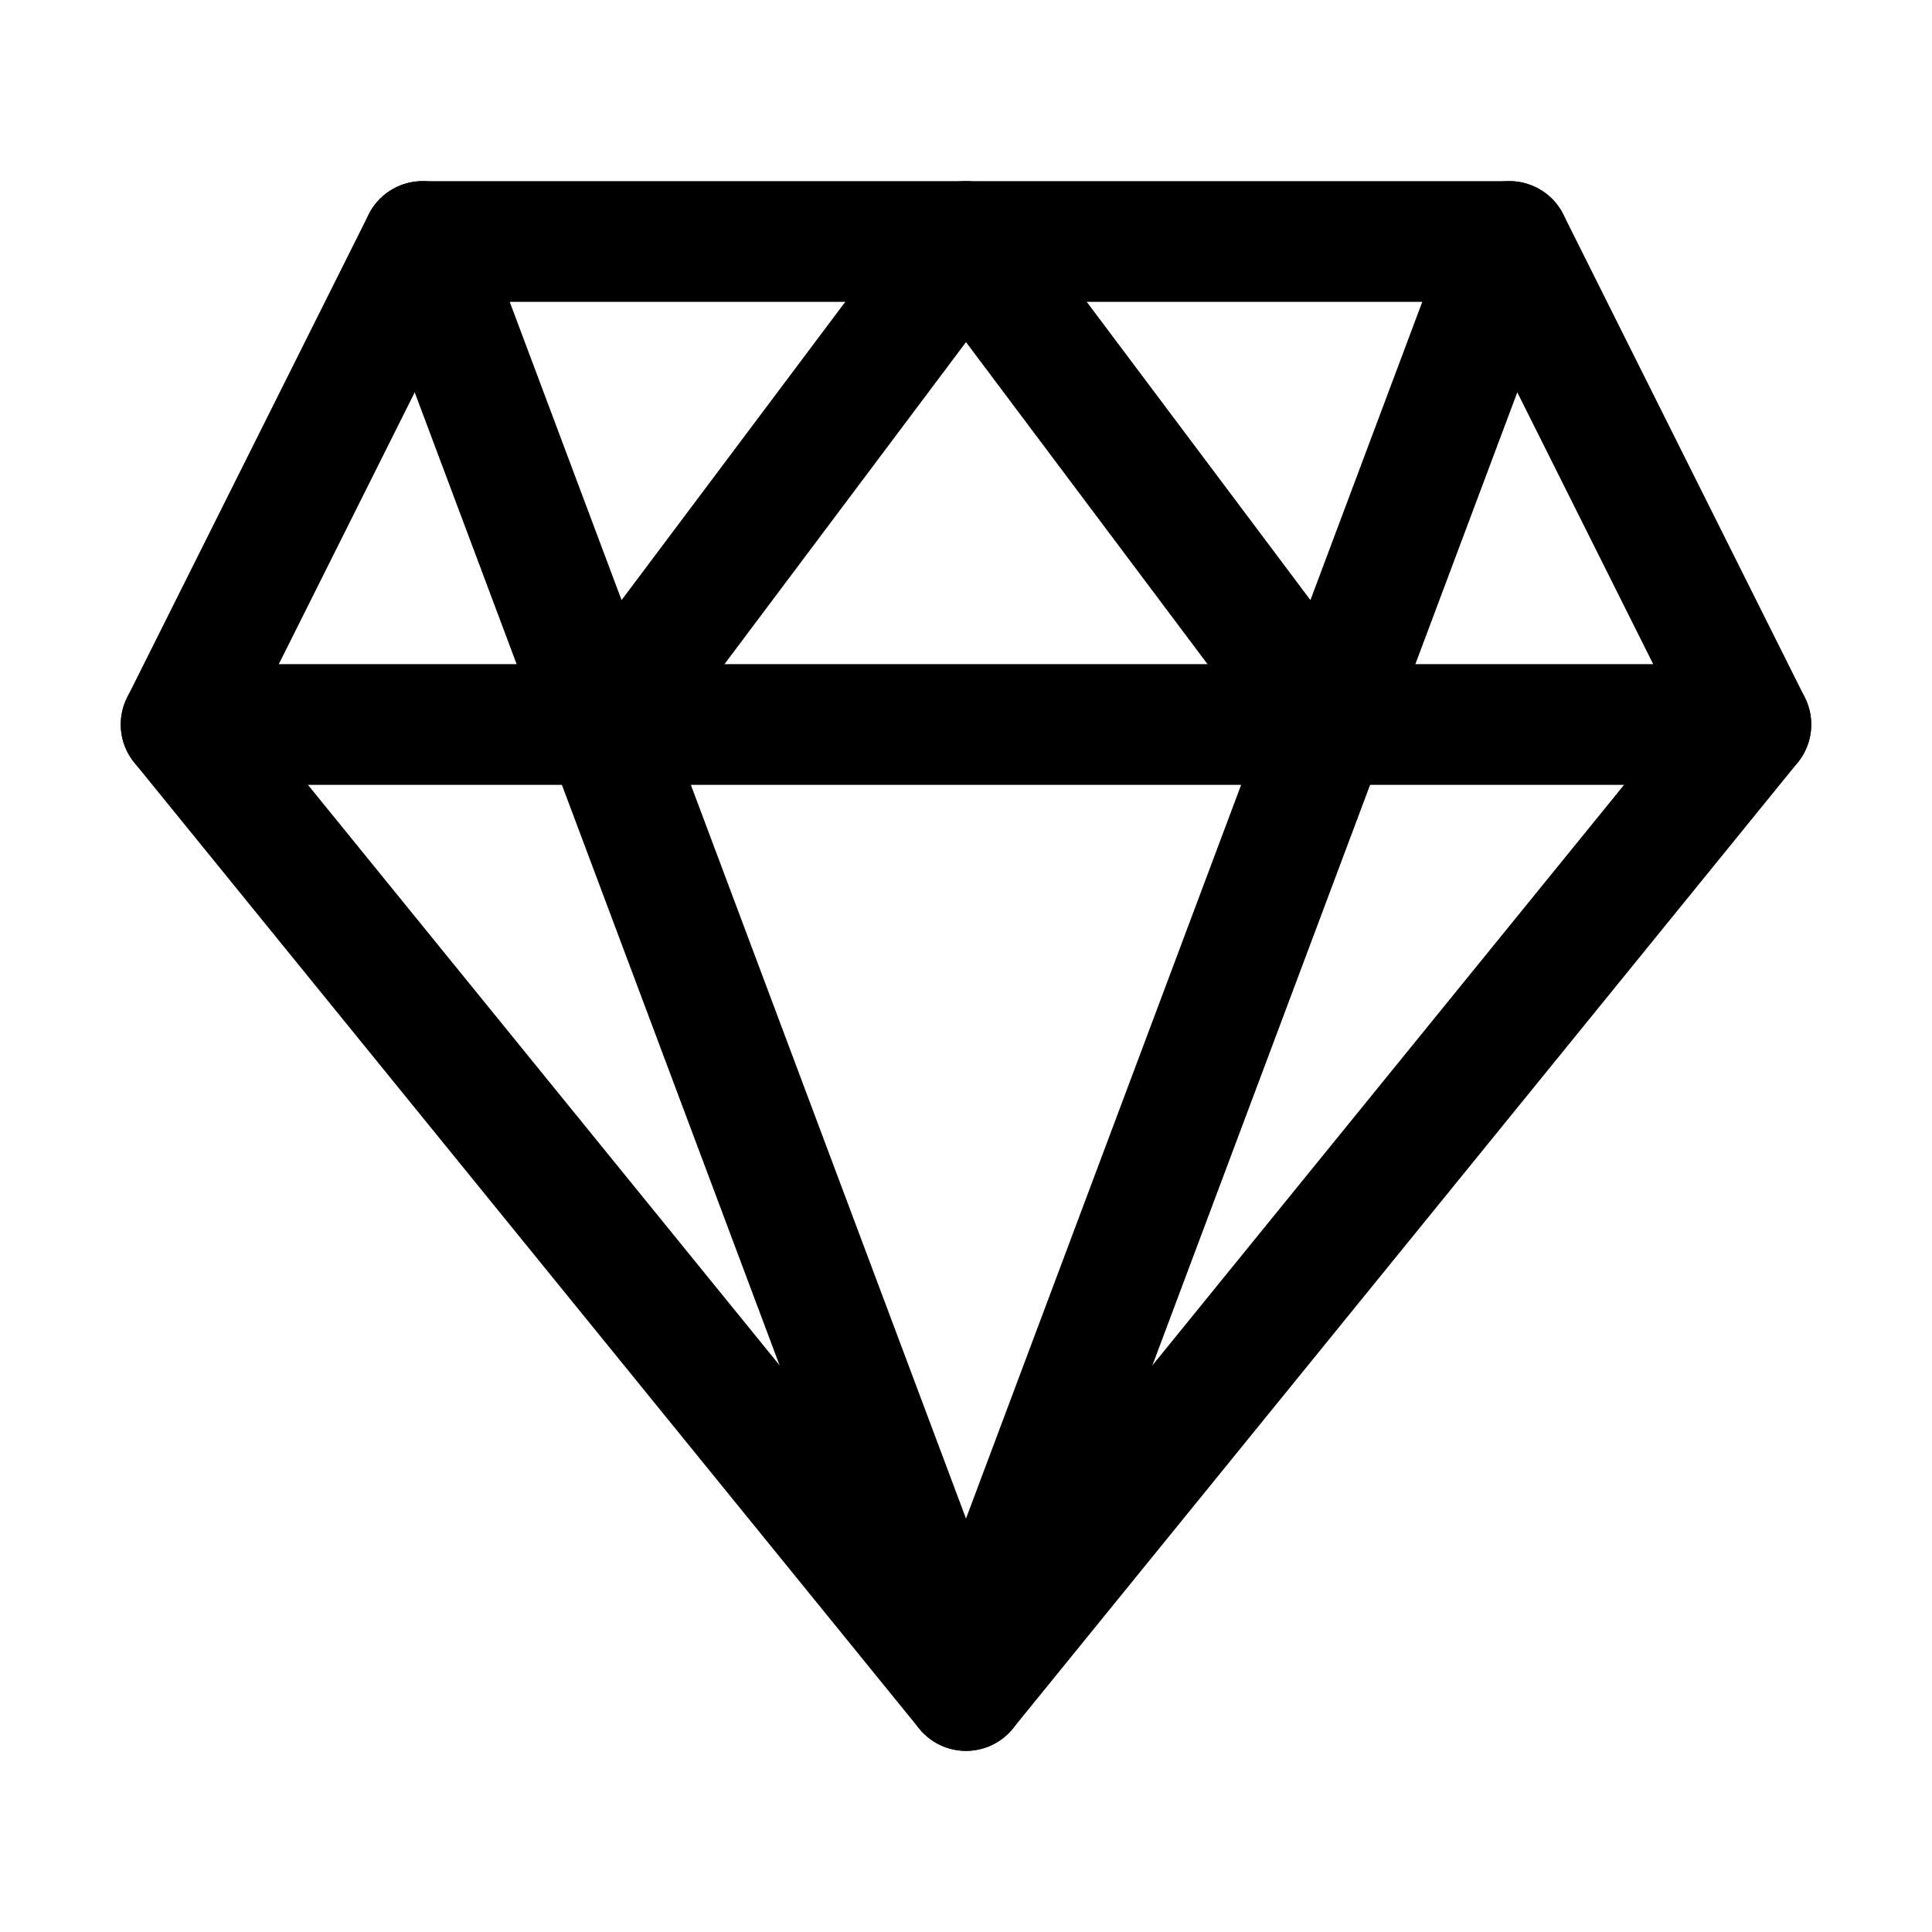 <svg width="32" height="32" viewBox="0 0 32 32" fill="none" xmlns="http://www.w3.org/2000/svg">
<path d="M3 12L7 4H25L29 12H3Z" stroke="black" stroke-width="2" stroke-miterlimit="10" stroke-linecap="round" stroke-linejoin="round"/>
<path d="M7 4L10 12L16 4L22 12L25 4" stroke="black" stroke-width="2" stroke-miterlimit="10" stroke-linecap="round" stroke-linejoin="round"/>
<path d="M29 12L16 28L3 12" stroke="black" stroke-width="2" stroke-miterlimit="10" stroke-linecap="round" stroke-linejoin="round"/>
<path d="M22 12L16 28L10 12" stroke="black" stroke-width="2" stroke-miterlimit="10" stroke-linecap="round" stroke-linejoin="round"/>
</svg>
